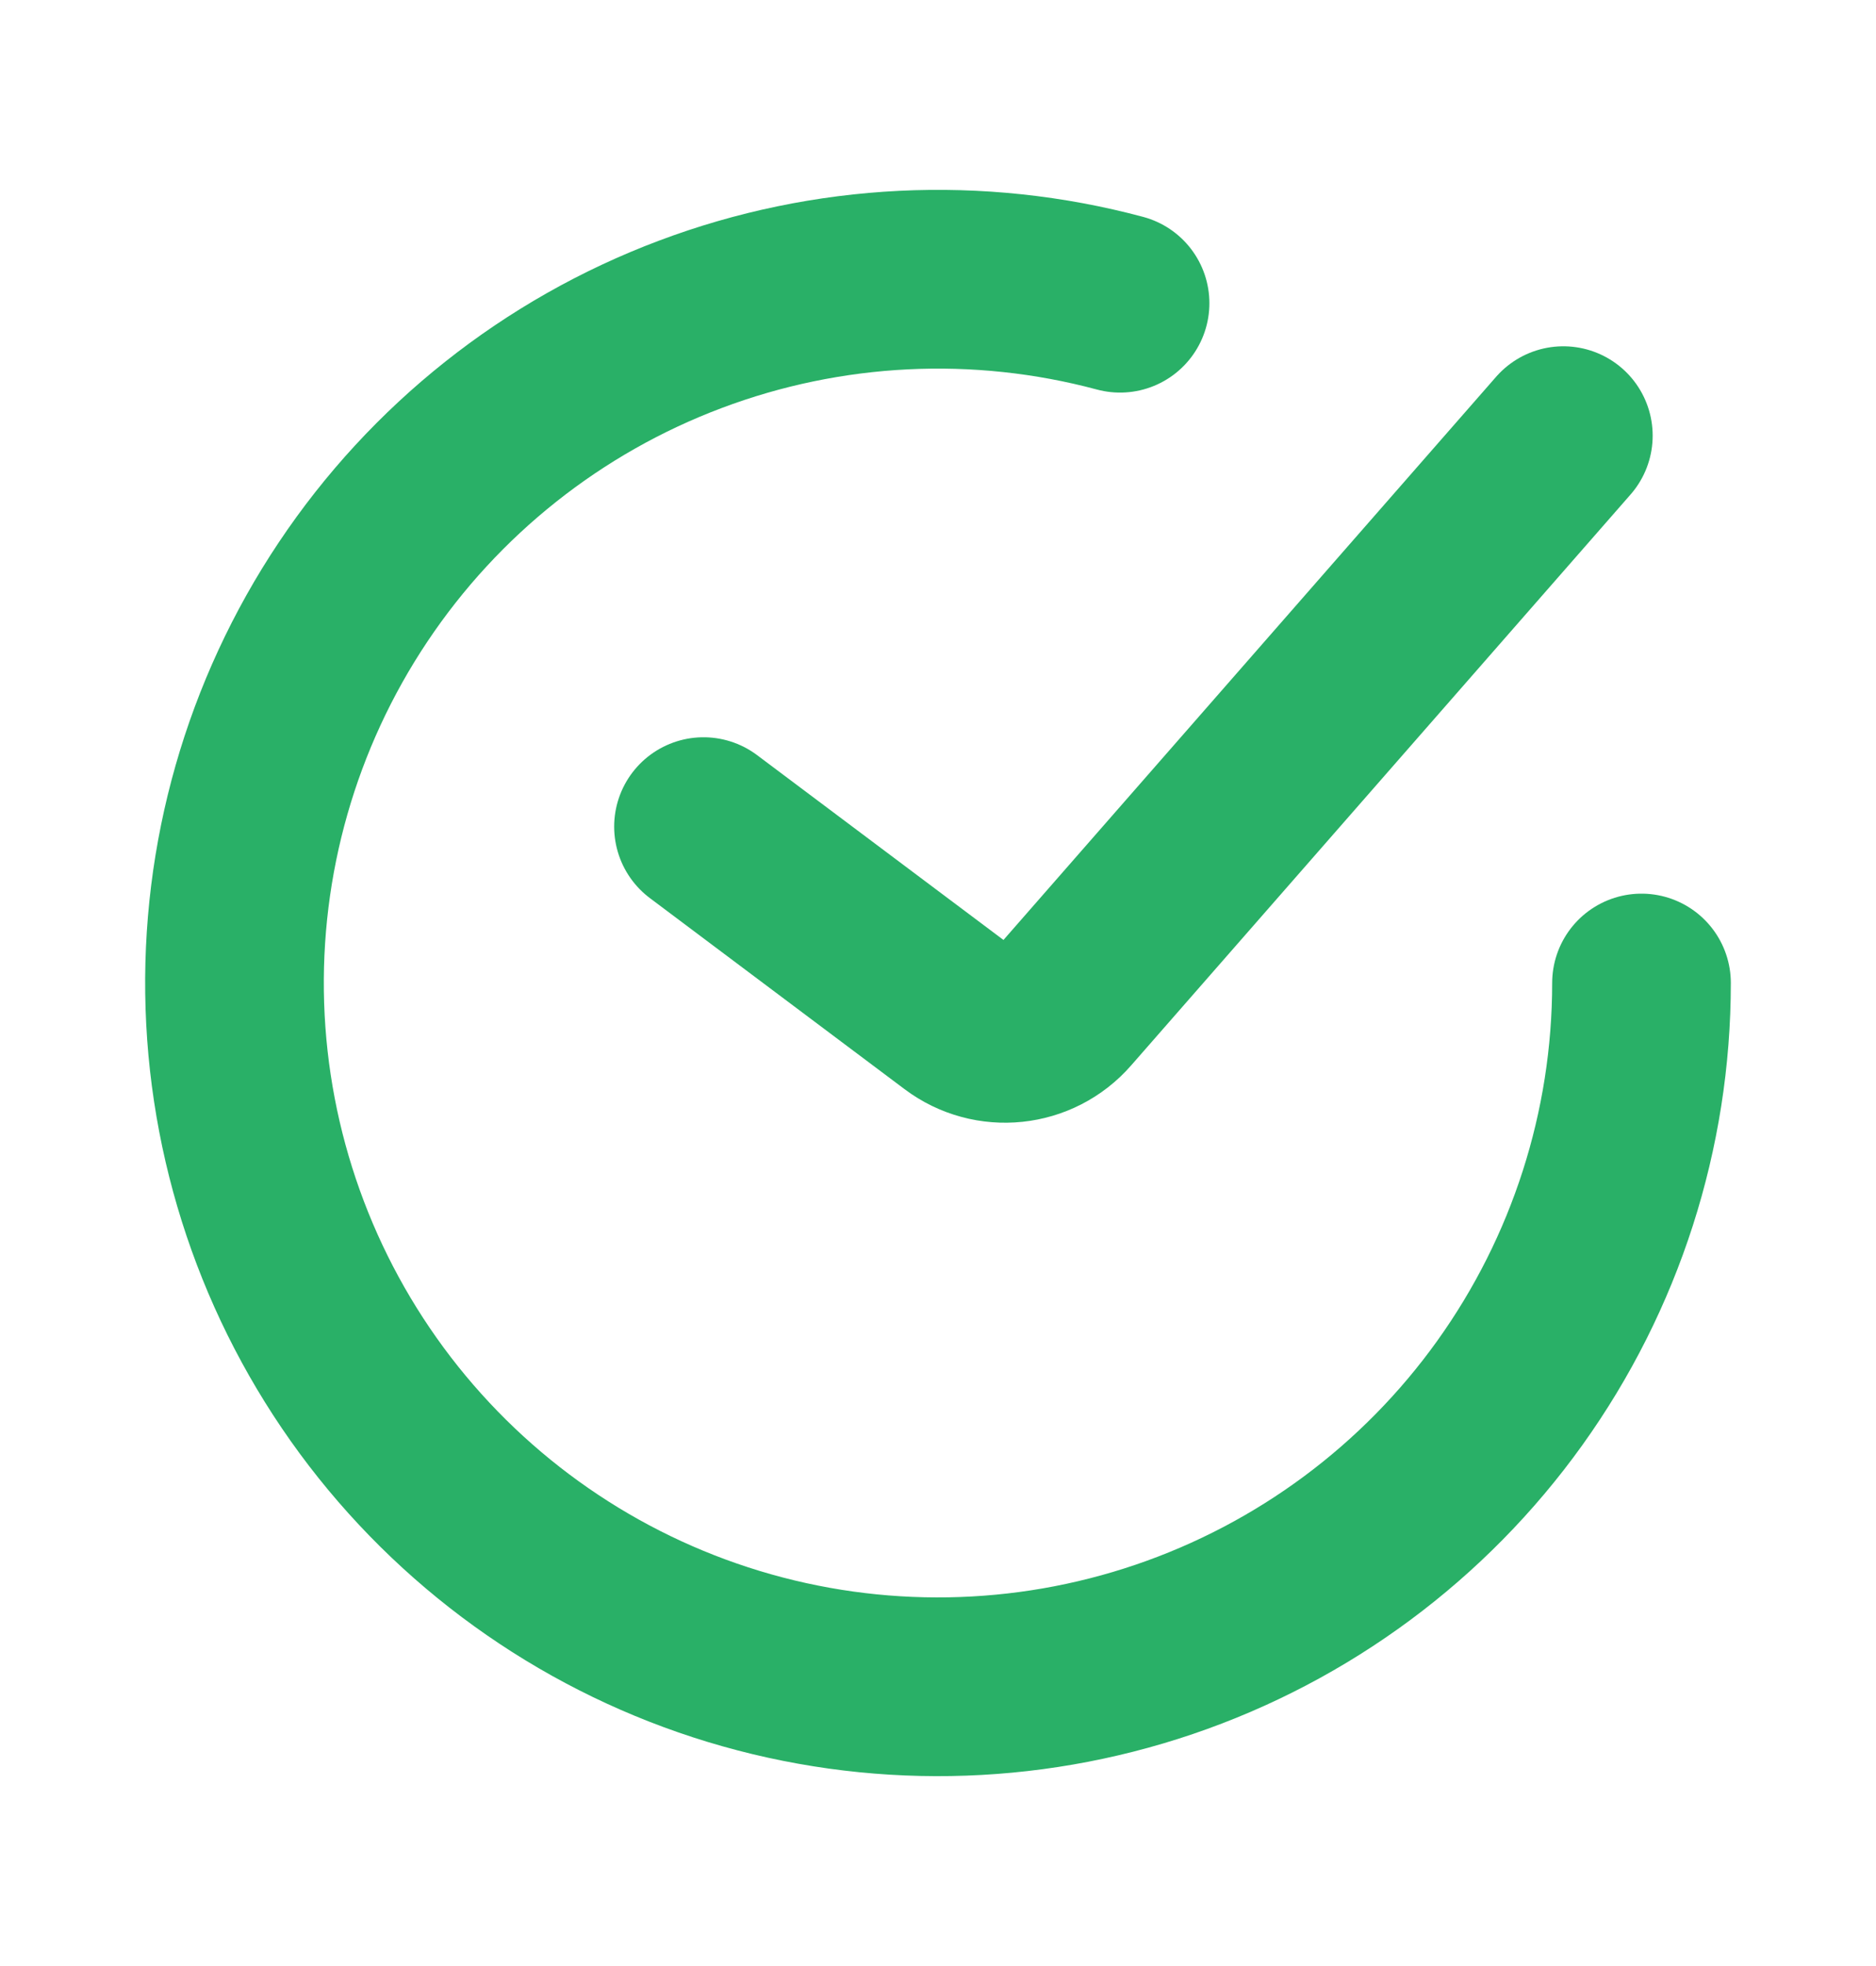 <svg width="21" height="22" viewBox="0 0 21 22" fill="none" xmlns="http://www.w3.org/2000/svg">
<g id="done-ring-round-svgrepo-com 2">
<path id="Vector" d="M7.875 9.25L10.726 11.388C11.092 11.663 11.608 11.609 11.909 11.264L17.5 4.875" stroke="#29B067" stroke-width="2" stroke-linecap="round"/>
<path id="Vector_2" d="M18.375 11C18.375 12.645 17.86 14.249 16.901 15.587C15.943 16.924 14.589 17.928 13.031 18.457C11.473 18.986 9.789 19.014 8.214 18.536C6.639 18.058 5.254 17.099 4.252 15.794C3.251 14.489 2.683 12.902 2.629 11.258C2.575 9.613 3.038 7.993 3.952 6.625C4.866 5.257 6.186 4.209 7.726 3.63C9.266 3.05 10.949 2.967 12.538 3.393" stroke="#29B067" stroke-width="2" stroke-linecap="round"/>
</g>
</svg>
